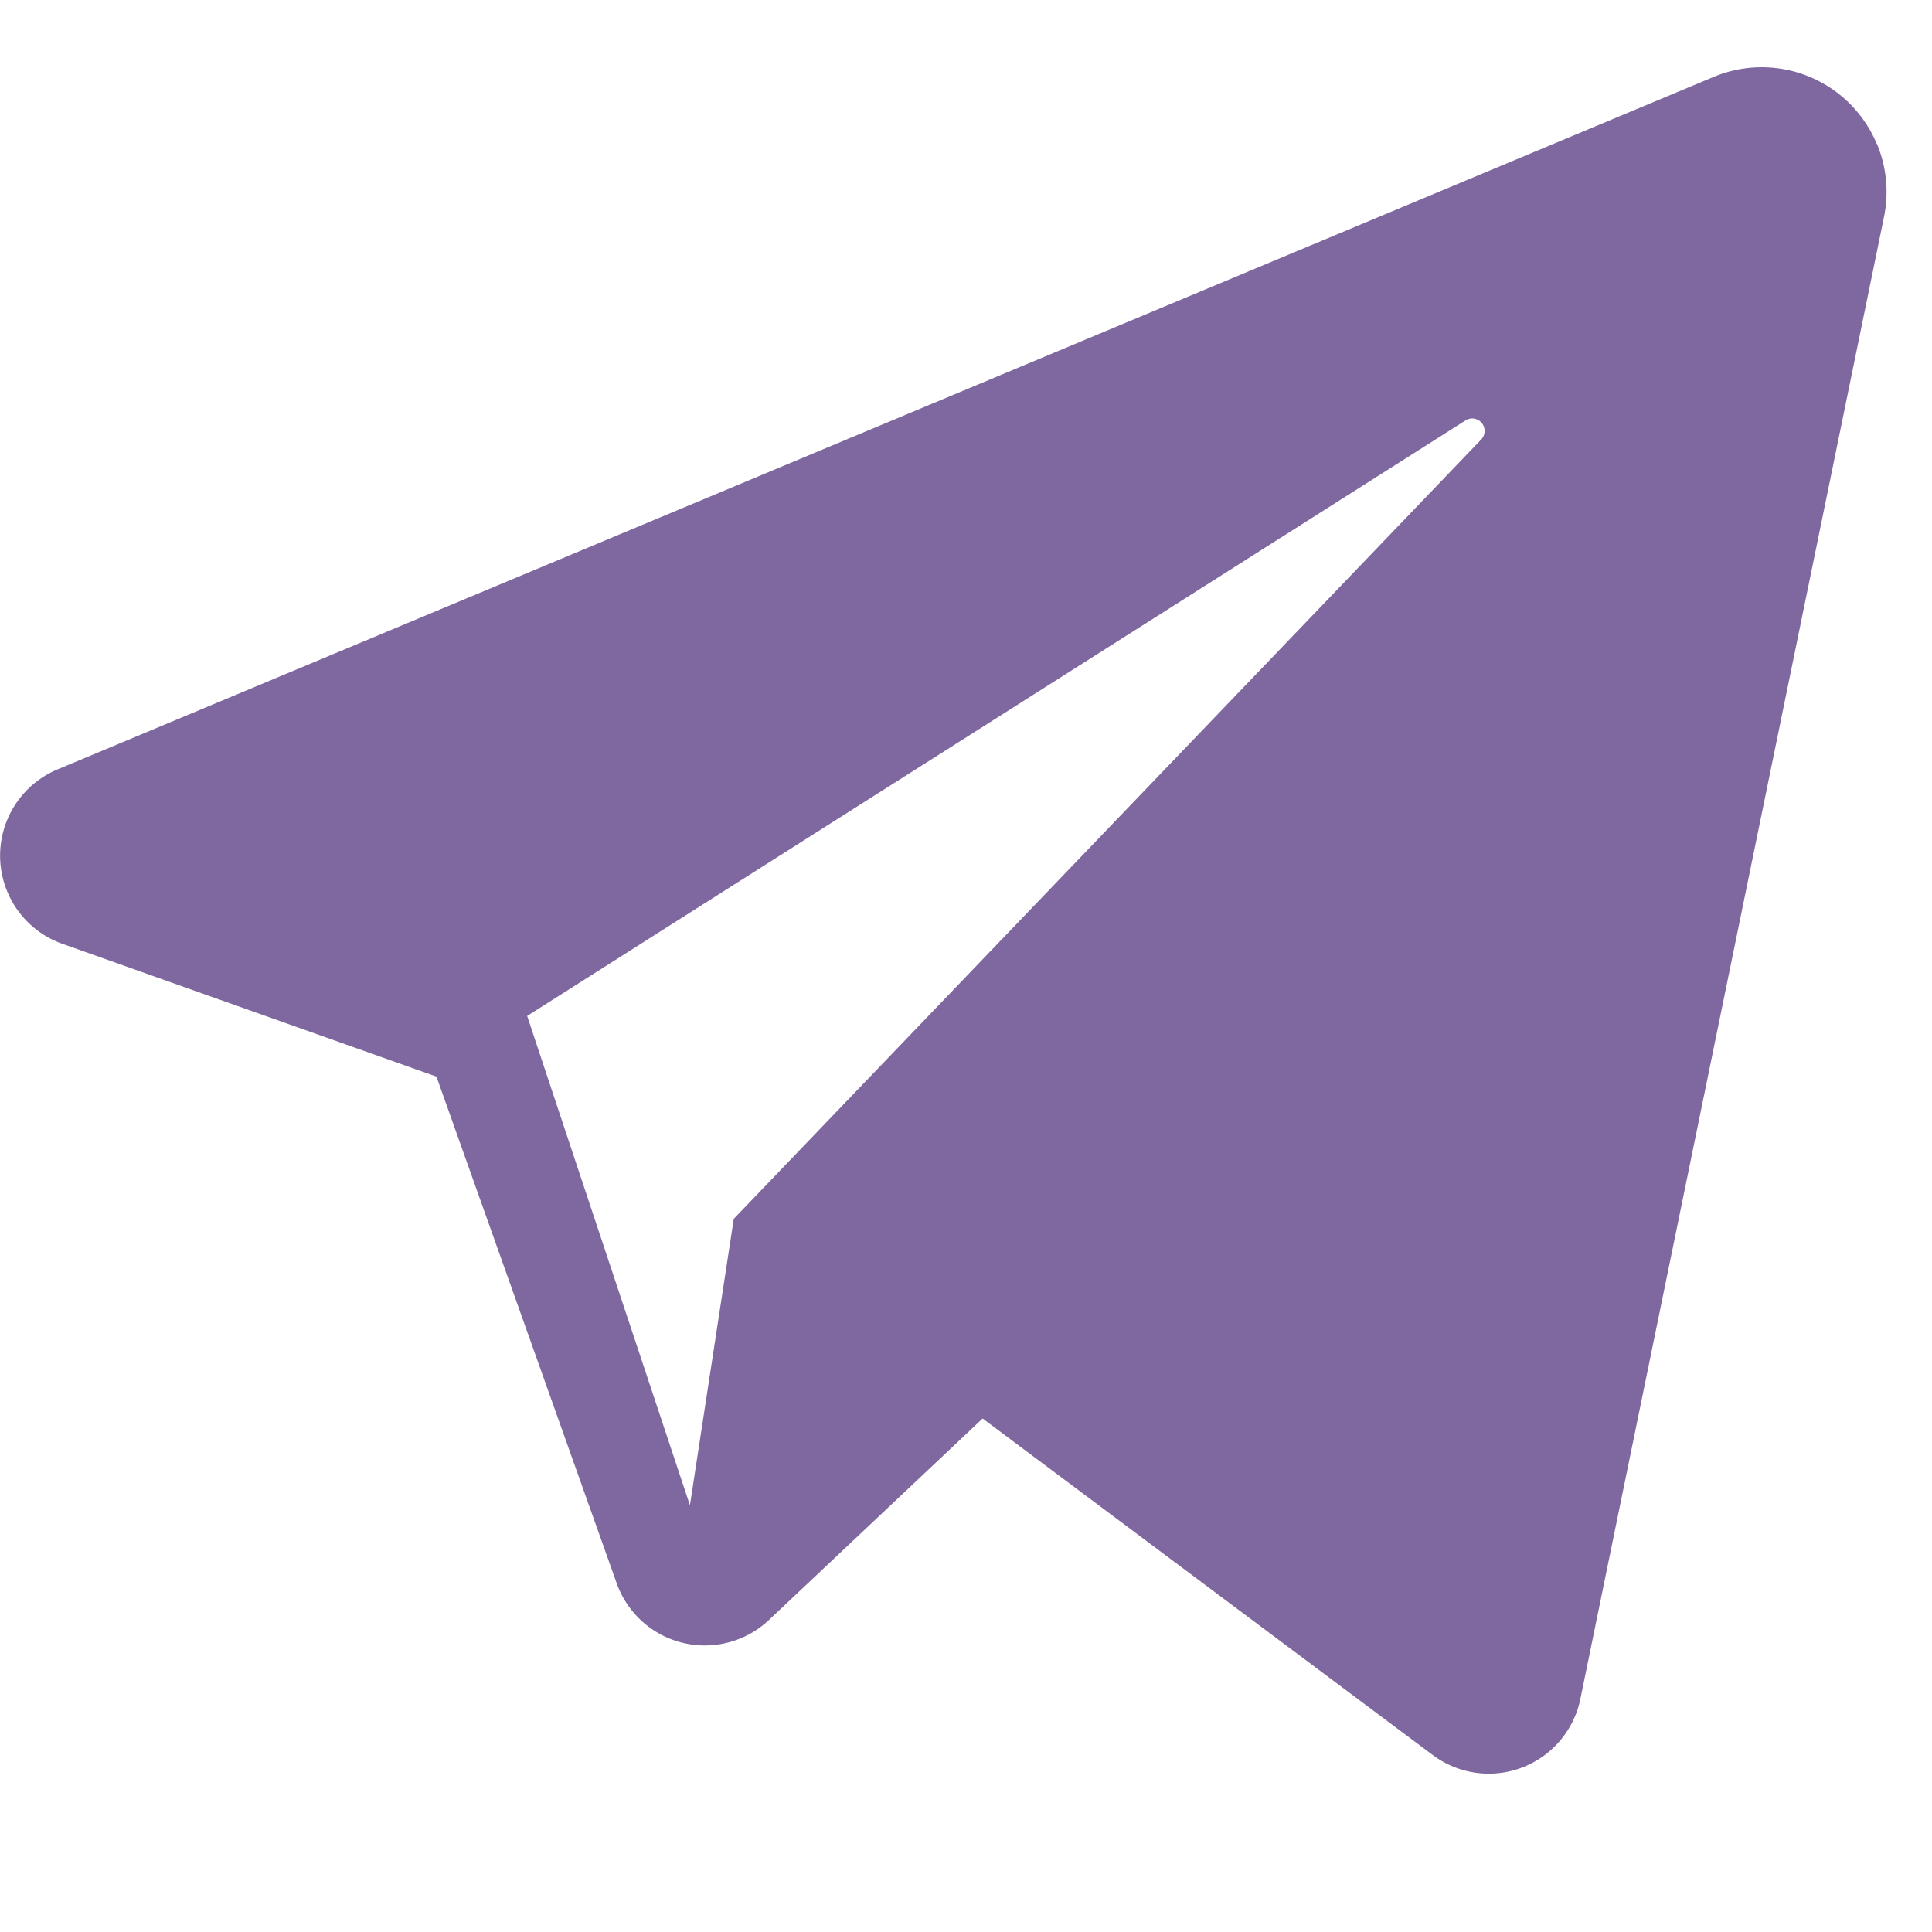 <svg width="20" height="20" xmlns="http://www.w3.org/2000/svg"><path d="M19.43 1.489c.1.24.125.503.073.757L16.36 17.587a.968.968 0 01-1.528.581l-4.66-3.484L7.96 16.77a.968.968 0 01-1.576-.38l-1.866-5.245L.645 9.77a.968.968 0 01-.05-1.805L17.74.796a1.29 1.29 0 011.688.693zm-4.26 2.864l-9.713 6.164 1.685 5.065.454-2.965 7.736-8.066a.129.129 0 00-.163-.198z" fill="#7F67A0" fill-rule="evenodd"/></svg>

